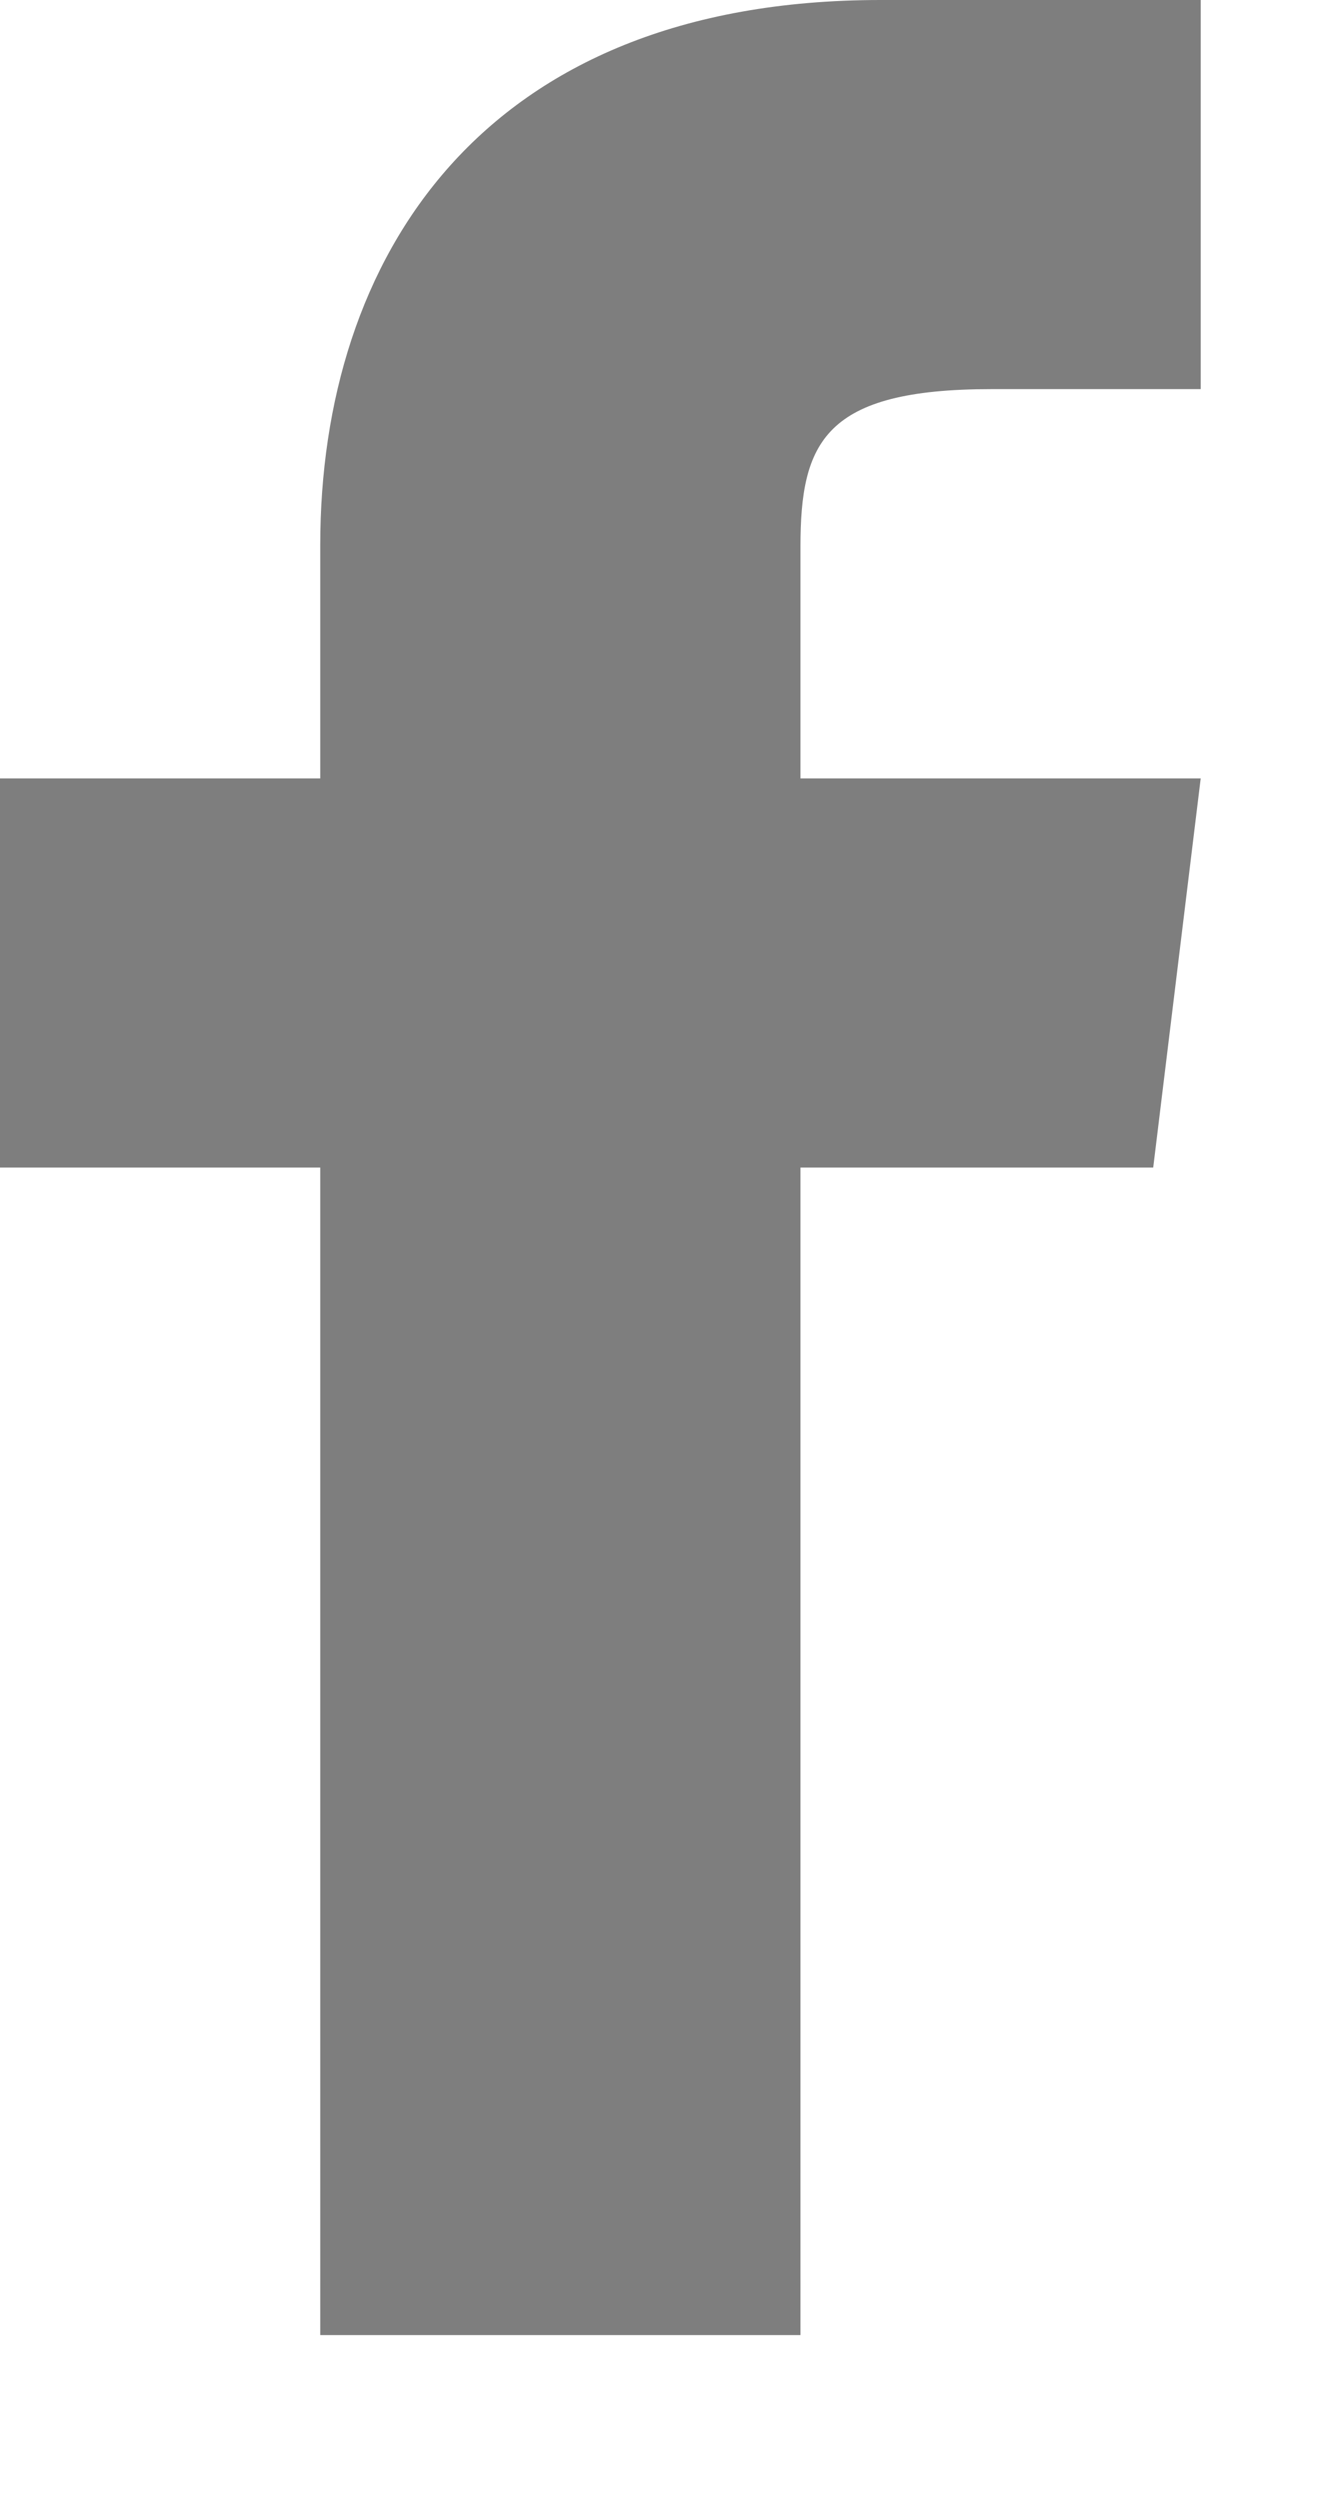 <?xml version="1.0" encoding="UTF-8"?>
<svg width="8px" height="15px" viewBox="0 0 8 15" version="1.1" xmlns="http://www.w3.org/2000/svg" xmlns:xlink="http://www.w3.org/1999/xlink">
    <!-- Generator: Sketch 45.2 (43514) - http://www.bohemiancoding.com/sketch -->
    <title>FACEBOOK</title>
    <desc>Created with Sketch.</desc>
    <defs></defs>
    <g id="Page-1" stroke="none" stroke-width="1" fill="none" fill-rule="evenodd">
        <g id="Group" transform="translate(-1021, -647)" fill="#7E7E7E">
            <g id="Group-19" transform="translate(0, 636)">
                <g id="Group-18" transform="translate(55, 10)">
                    <g id="Group-21" transform="translate(966, 1)">
                        <path d="M4.804,4.671 L4.804,3.28 C4.804,2.653 4.947,2.335 5.949,2.335 L7.206,2.335 L7.206,0 L5.285,0 C2.882,0 1.922,1.558 1.922,3.27 L1.922,4.671 L0,4.671 L0,7.006 L1.922,7.006 L1.922,14.012 L4.804,14.012 L4.804,7.006 L6.921,7.006 L7.206,4.671 L4.804,4.671" id="FACEBOOK"></path>
                    </g>
                </g>
            </g>
        </g>
    </g>
</svg>